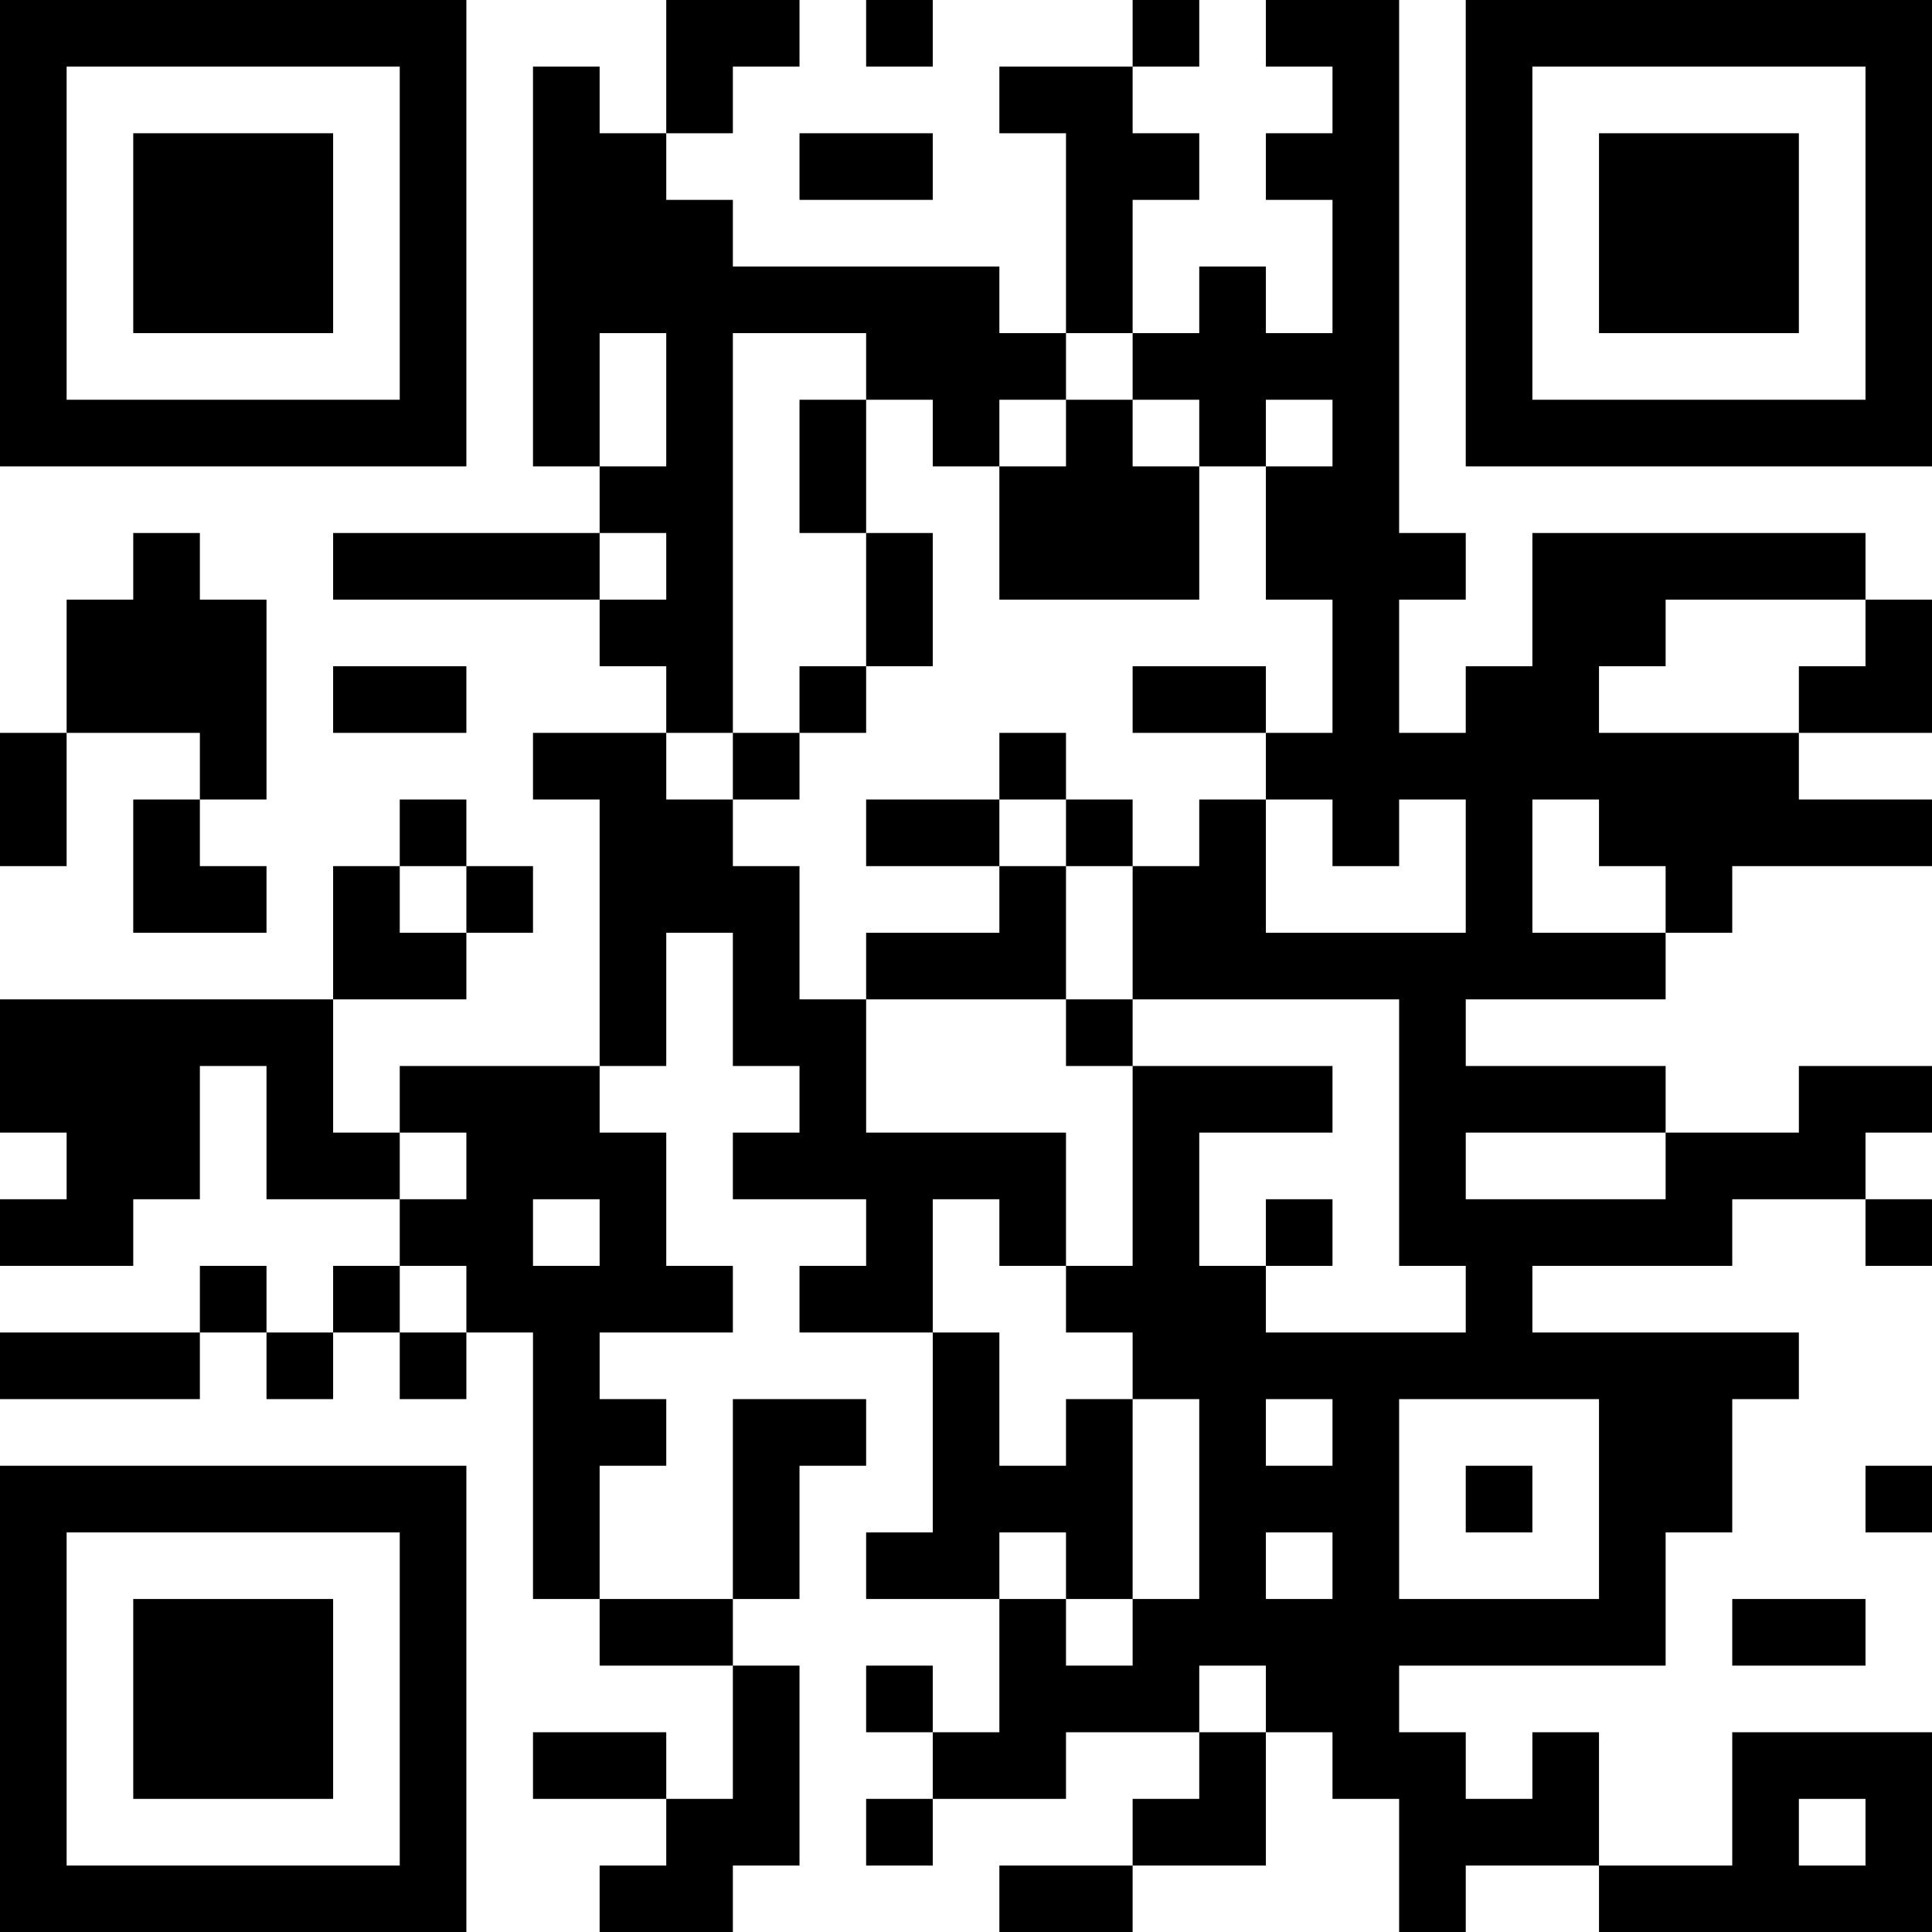<?xml version="1.0" encoding="UTF-8"?>
<svg xmlns="http://www.w3.org/2000/svg" version="1.1" width="200" height="200" viewBox="0 0 200 200"><rect x="0" y="0" width="200" height="200" fill="#ffffff"/><g transform="scale(6.897)"><g transform="translate(0,0)"><path fill-rule="evenodd" d="M10 0L10 2L9 2L9 1L8 1L8 7L9 7L9 8L5 8L5 9L9 9L9 10L10 10L10 11L8 11L8 12L9 12L9 16L6 16L6 17L5 17L5 15L7 15L7 14L8 14L8 13L7 13L7 12L6 12L6 13L5 13L5 15L0 15L0 17L1 17L1 18L0 18L0 19L2 19L2 18L3 18L3 16L4 16L4 18L6 18L6 19L5 19L5 20L4 20L4 19L3 19L3 20L0 20L0 21L3 21L3 20L4 20L4 21L5 21L5 20L6 20L6 21L7 21L7 20L8 20L8 24L9 24L9 25L11 25L11 27L10 27L10 26L8 26L8 27L10 27L10 28L9 28L9 29L11 29L11 28L12 28L12 25L11 25L11 24L12 24L12 22L13 22L13 21L11 21L11 24L9 24L9 22L10 22L10 21L9 21L9 20L11 20L11 19L10 19L10 17L9 17L9 16L10 16L10 14L11 14L11 16L12 16L12 17L11 17L11 18L13 18L13 19L12 19L12 20L14 20L14 23L13 23L13 24L15 24L15 26L14 26L14 25L13 25L13 26L14 26L14 27L13 27L13 28L14 28L14 27L16 27L16 26L18 26L18 27L17 27L17 28L15 28L15 29L17 29L17 28L19 28L19 26L20 26L20 27L21 27L21 29L22 29L22 28L24 28L24 29L29 29L29 26L26 26L26 28L24 28L24 26L23 26L23 27L22 27L22 26L21 26L21 25L25 25L25 23L26 23L26 21L27 21L27 20L23 20L23 19L26 19L26 18L28 18L28 19L29 19L29 18L28 18L28 17L29 17L29 16L27 16L27 17L25 17L25 16L22 16L22 15L25 15L25 14L26 14L26 13L29 13L29 12L27 12L27 11L29 11L29 9L28 9L28 8L23 8L23 10L22 10L22 11L21 11L21 9L22 9L22 8L21 8L21 0L19 0L19 1L20 1L20 2L19 2L19 3L20 3L20 5L19 5L19 4L18 4L18 5L17 5L17 3L18 3L18 2L17 2L17 1L18 1L18 0L17 0L17 1L15 1L15 2L16 2L16 5L15 5L15 4L11 4L11 3L10 3L10 2L11 2L11 1L12 1L12 0ZM13 0L13 1L14 1L14 0ZM12 2L12 3L14 3L14 2ZM9 5L9 7L10 7L10 5ZM11 5L11 11L10 11L10 12L11 12L11 13L12 13L12 15L13 15L13 17L16 17L16 19L15 19L15 18L14 18L14 20L15 20L15 22L16 22L16 21L17 21L17 24L16 24L16 23L15 23L15 24L16 24L16 25L17 25L17 24L18 24L18 21L17 21L17 20L16 20L16 19L17 19L17 16L20 16L20 17L18 17L18 19L19 19L19 20L22 20L22 19L21 19L21 15L17 15L17 13L18 13L18 12L19 12L19 14L22 14L22 12L21 12L21 13L20 13L20 12L19 12L19 11L20 11L20 9L19 9L19 7L20 7L20 6L19 6L19 7L18 7L18 6L17 6L17 5L16 5L16 6L15 6L15 7L14 7L14 6L13 6L13 5ZM12 6L12 8L13 8L13 10L12 10L12 11L11 11L11 12L12 12L12 11L13 11L13 10L14 10L14 8L13 8L13 6ZM16 6L16 7L15 7L15 9L18 9L18 7L17 7L17 6ZM2 8L2 9L1 9L1 11L0 11L0 13L1 13L1 11L3 11L3 12L2 12L2 14L4 14L4 13L3 13L3 12L4 12L4 9L3 9L3 8ZM9 8L9 9L10 9L10 8ZM25 9L25 10L24 10L24 11L27 11L27 10L28 10L28 9ZM5 10L5 11L7 11L7 10ZM17 10L17 11L19 11L19 10ZM15 11L15 12L13 12L13 13L15 13L15 14L13 14L13 15L16 15L16 16L17 16L17 15L16 15L16 13L17 13L17 12L16 12L16 11ZM15 12L15 13L16 13L16 12ZM23 12L23 14L25 14L25 13L24 13L24 12ZM6 13L6 14L7 14L7 13ZM6 17L6 18L7 18L7 17ZM22 17L22 18L25 18L25 17ZM8 18L8 19L9 19L9 18ZM19 18L19 19L20 19L20 18ZM6 19L6 20L7 20L7 19ZM19 21L19 22L20 22L20 21ZM21 21L21 24L24 24L24 21ZM22 22L22 23L23 23L23 22ZM28 22L28 23L29 23L29 22ZM19 23L19 24L20 24L20 23ZM26 24L26 25L28 25L28 24ZM18 25L18 26L19 26L19 25ZM27 27L27 28L28 28L28 27ZM0 0L0 7L7 7L7 0ZM1 1L1 6L6 6L6 1ZM2 2L2 5L5 5L5 2ZM22 0L22 7L29 7L29 0ZM23 1L23 6L28 6L28 1ZM24 2L24 5L27 5L27 2ZM0 22L0 29L7 29L7 22ZM1 23L1 28L6 28L6 23ZM2 24L2 27L5 27L5 24Z" fill="#000000"/></g></g></svg>
